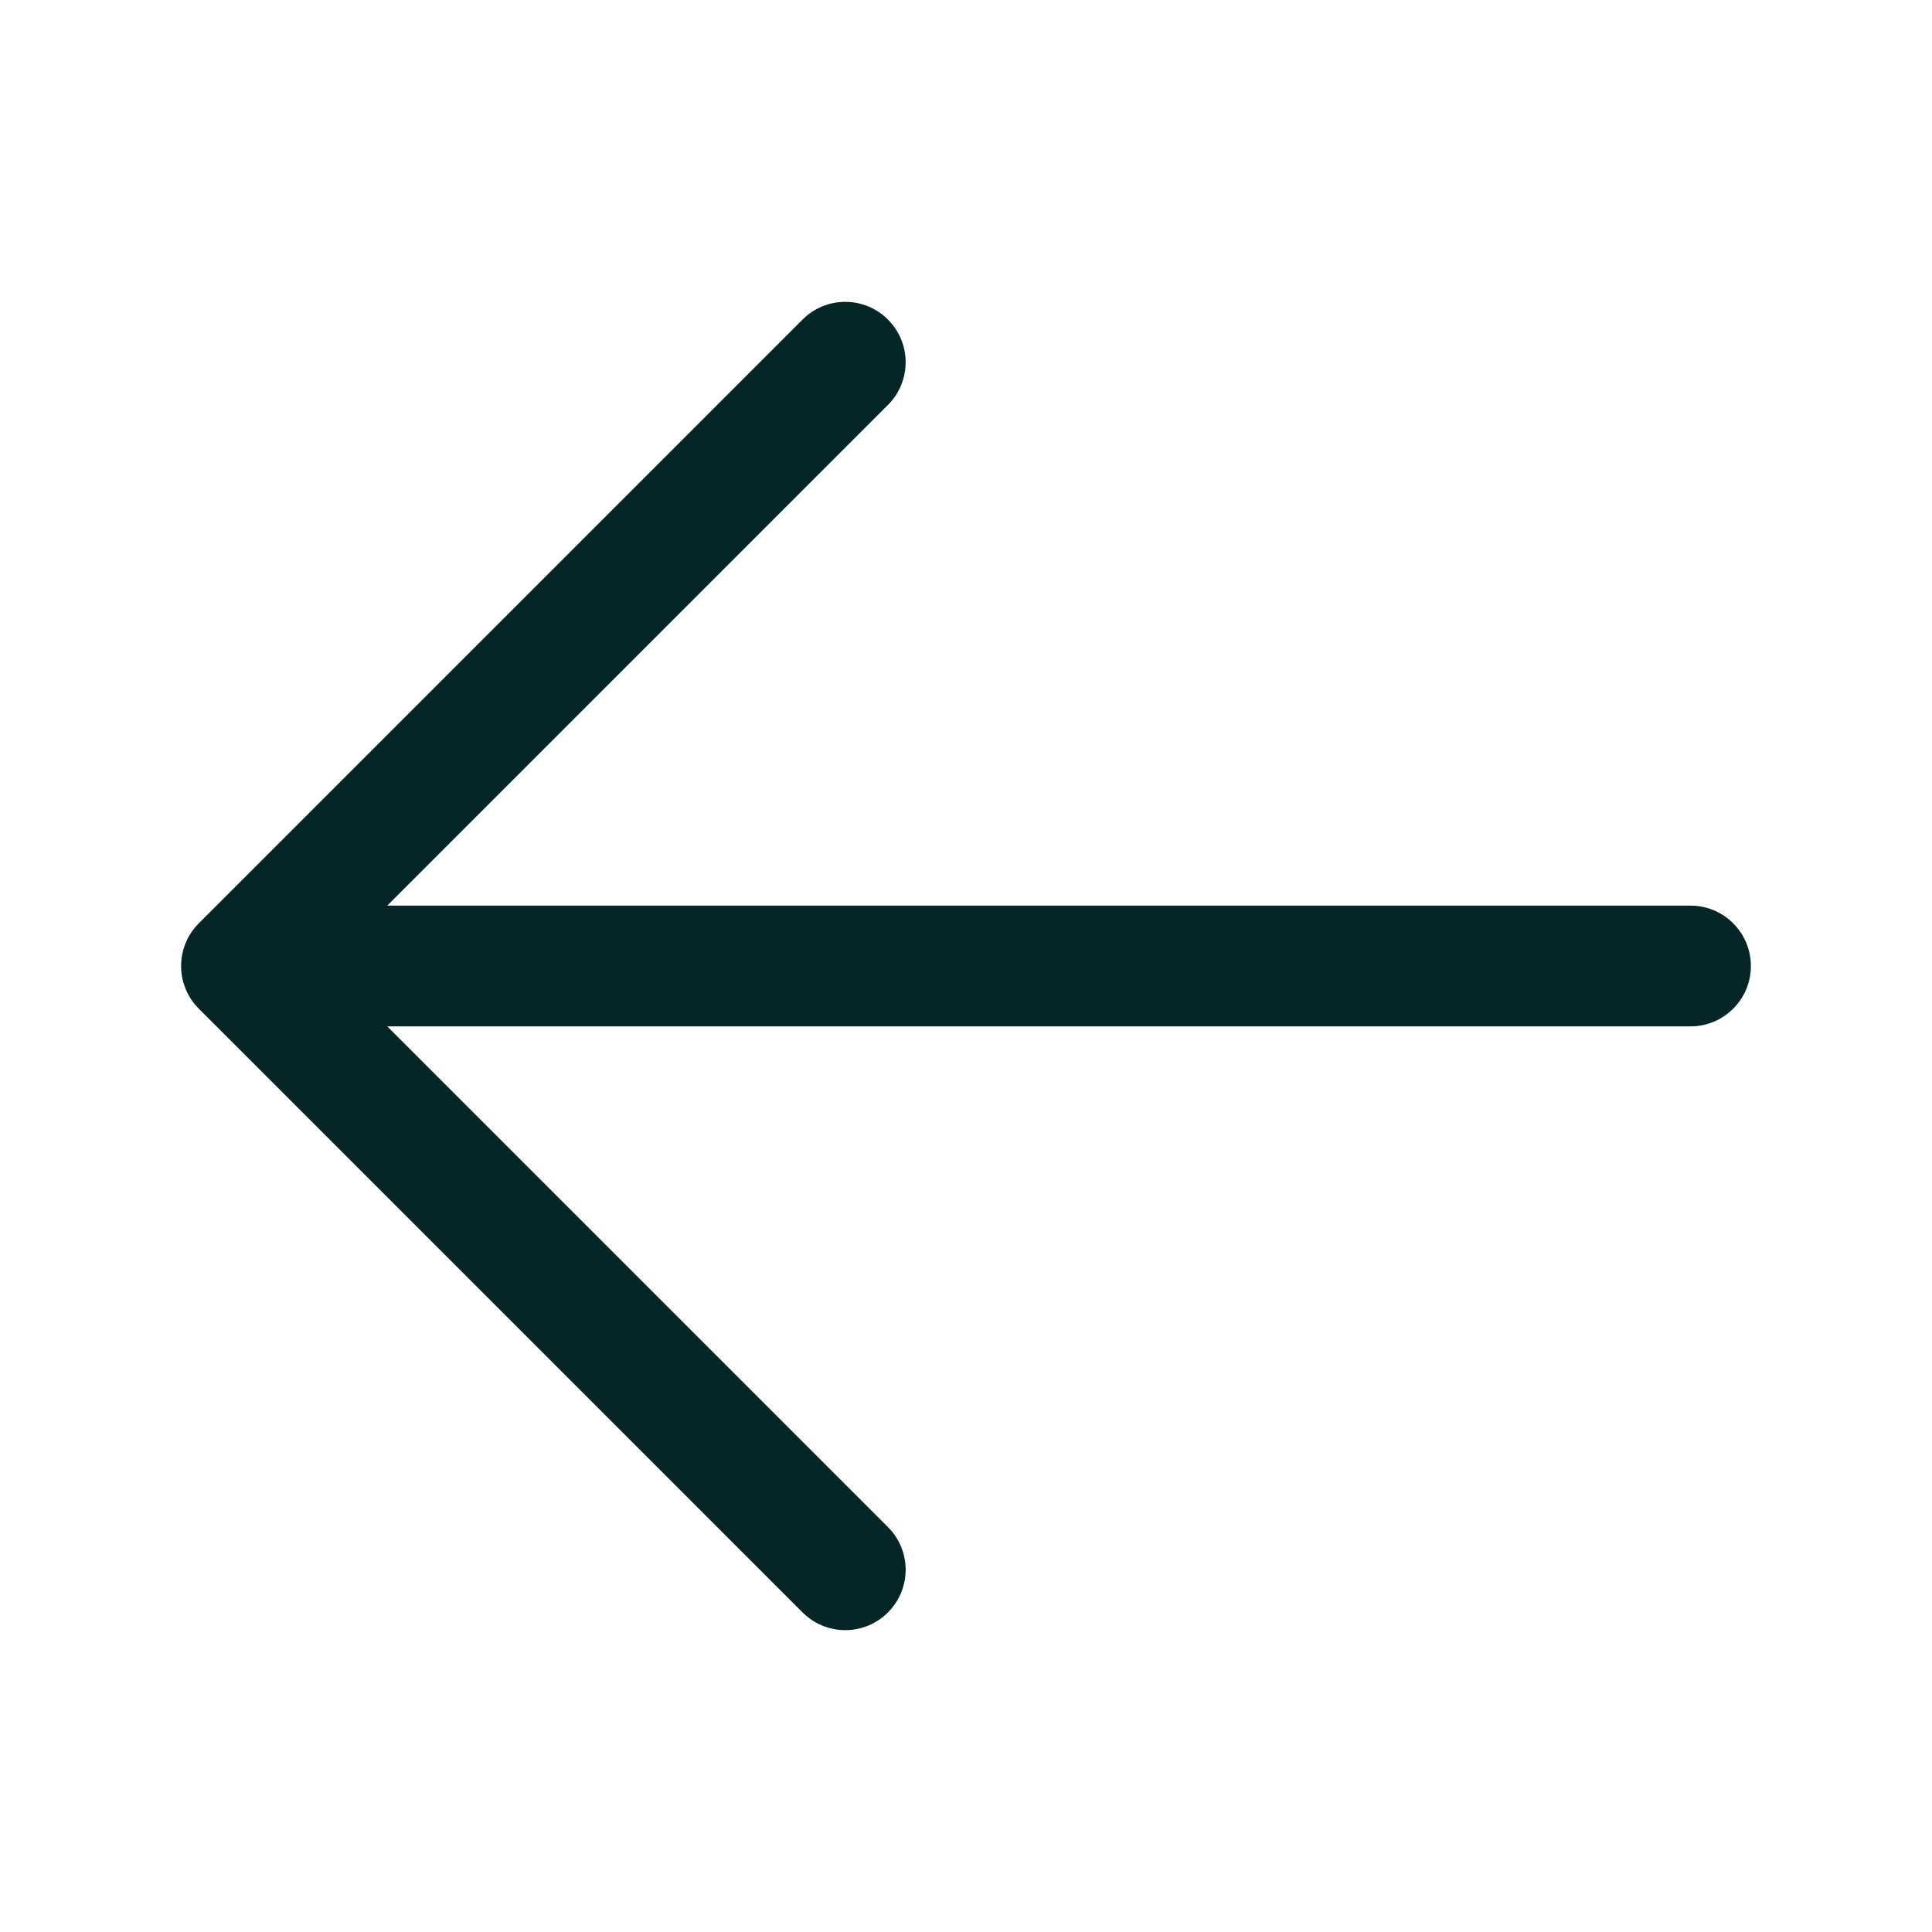 <svg width="32" height="32" viewBox="0 0 32 32" fill="none" xmlns="http://www.w3.org/2000/svg">
<g id="heroicons-solid/arrow-left">
<path id="Vector (Stroke)" fill-rule="evenodd" clip-rule="evenodd" d="M14.707 5.293C15.098 5.683 15.098 6.317 14.707 6.707L6.414 15H28C28.552 15 29 15.448 29 16C29 16.552 28.552 17 28 17H6.414L14.707 25.293C15.098 25.683 15.098 26.317 14.707 26.707C14.317 27.098 13.683 27.098 13.293 26.707L3.293 16.707C2.902 16.317 2.902 15.683 3.293 15.293L13.293 5.293C13.683 4.902 14.317 4.902 14.707 5.293Z" fill="#052526"/>
</g>
</svg>
